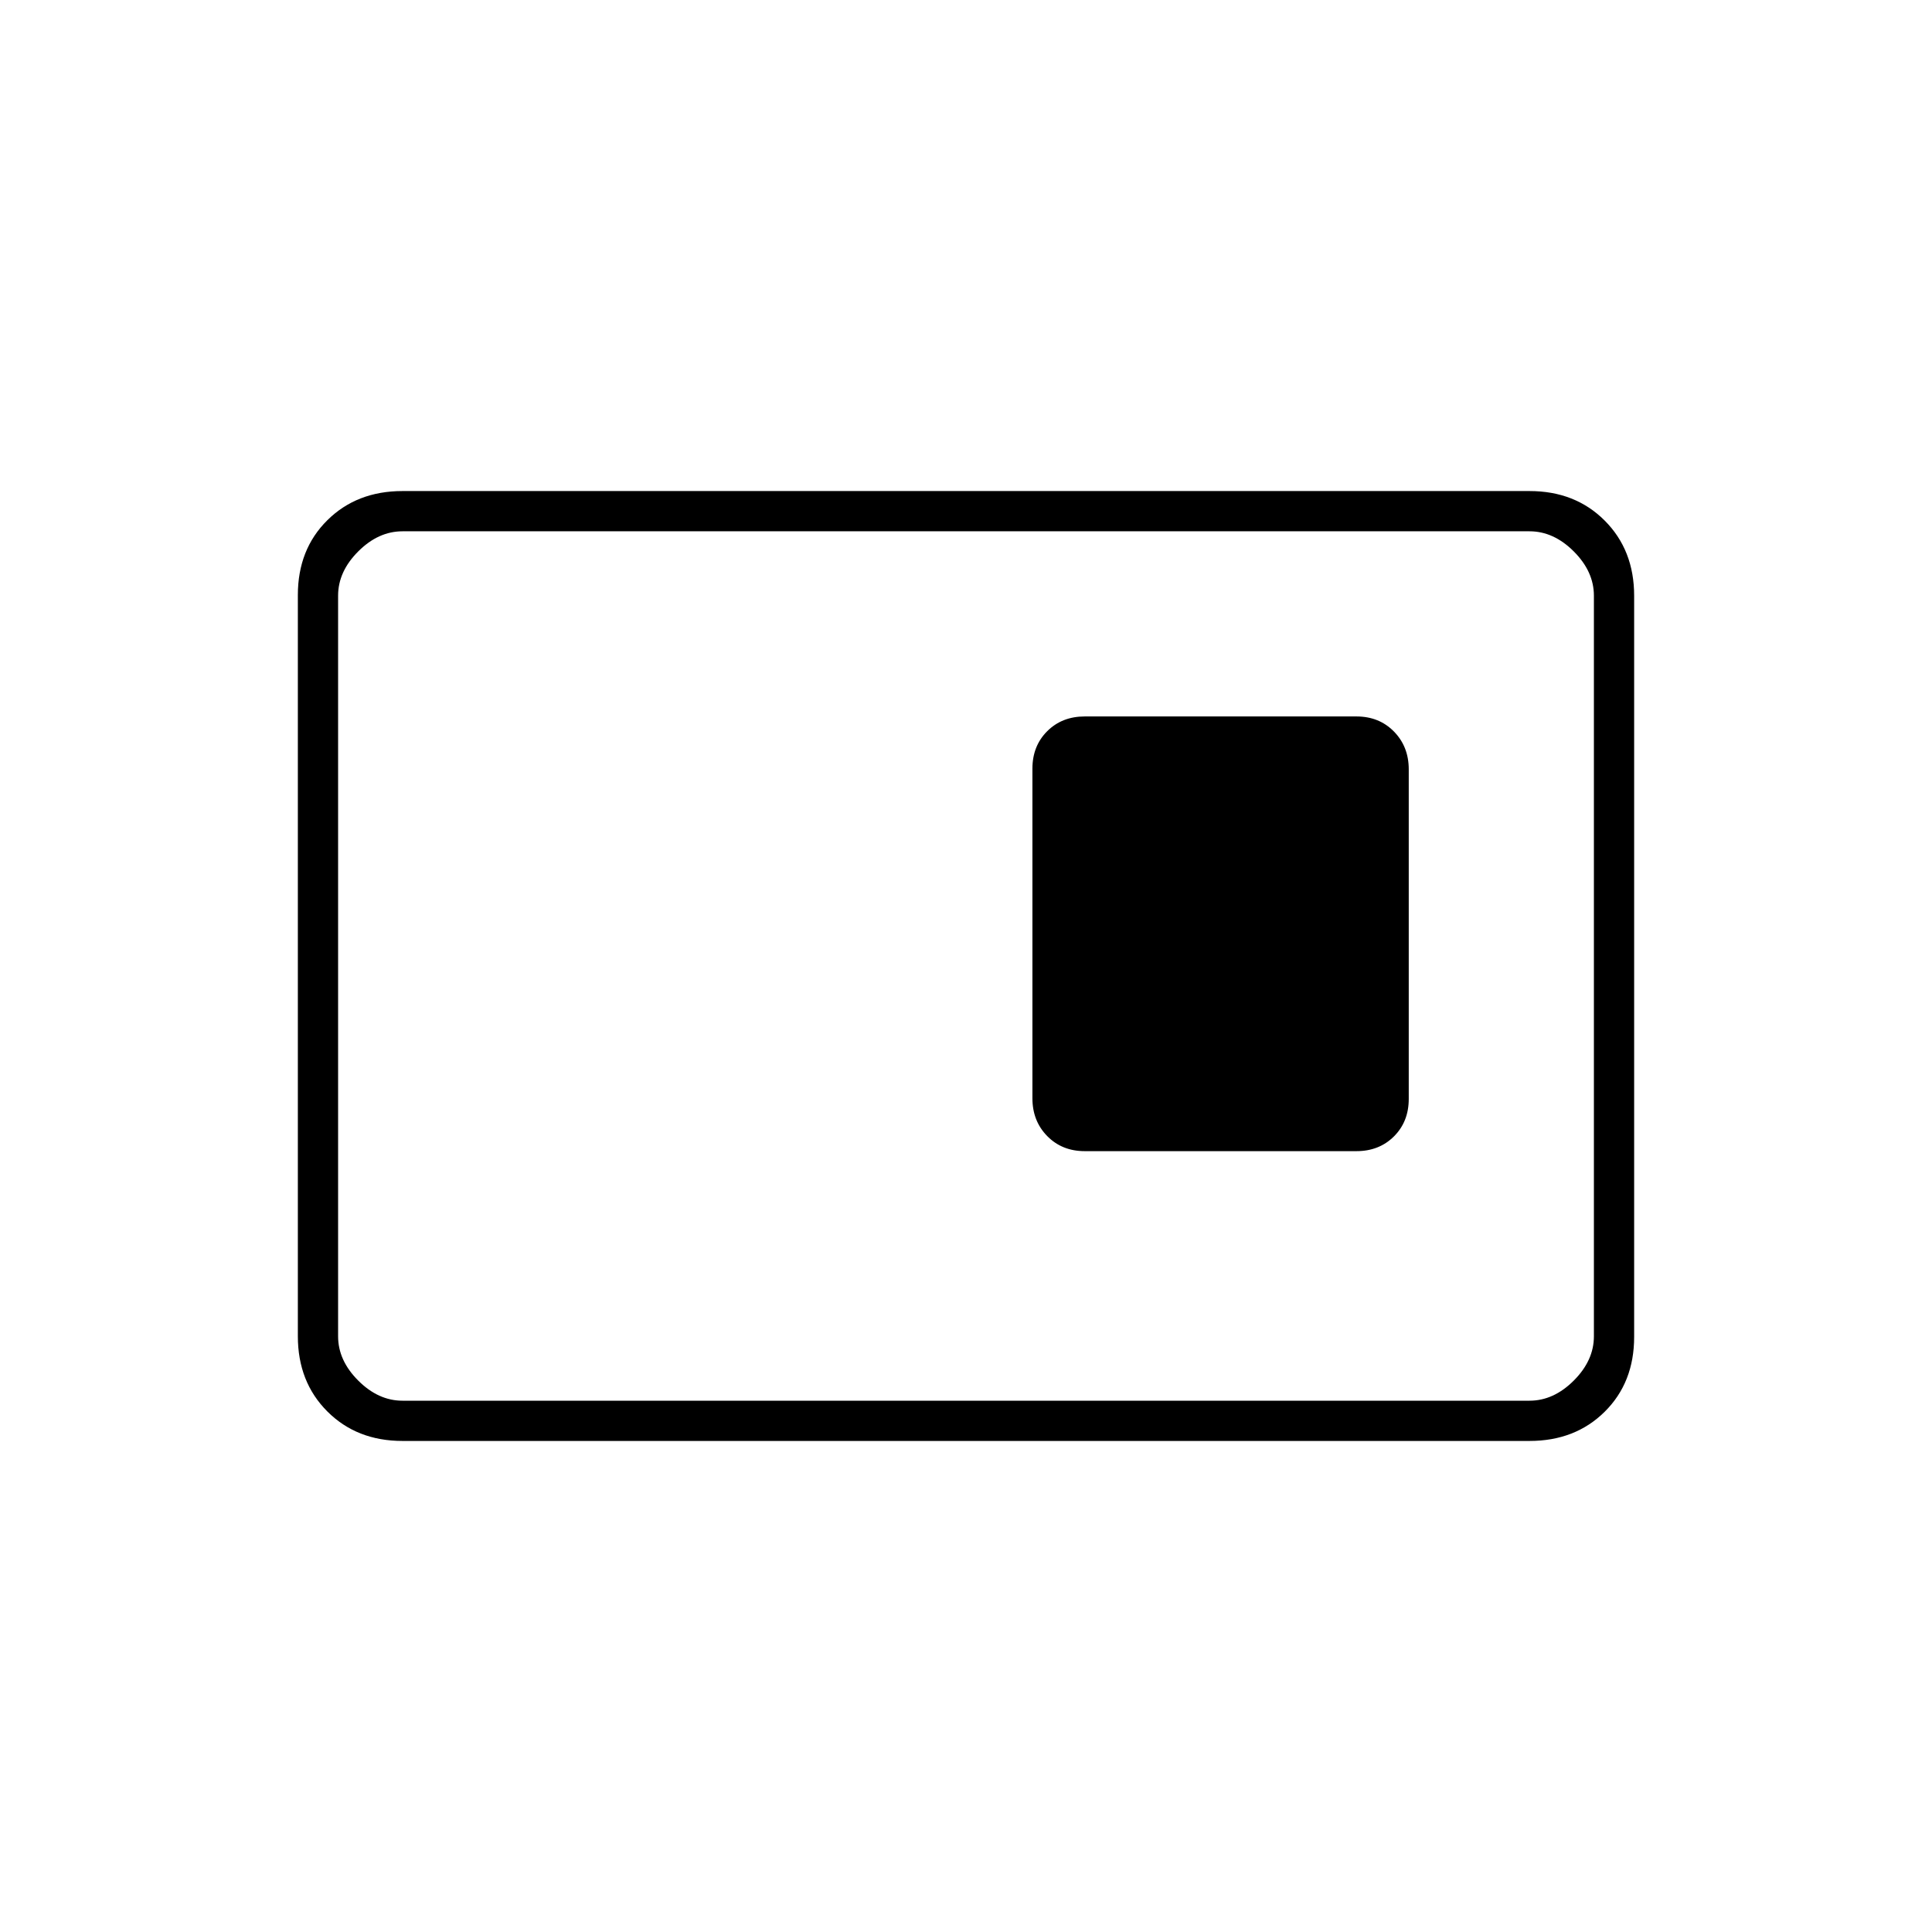 <svg xmlns="http://www.w3.org/2000/svg" height="20" viewBox="0 -960 960 960" width="20"><path d="M539-388h135q11.3 0 18.65-7.33 7.35-7.34 7.35-18.61v-163.78q0-11.28-7.35-18.78Q685.3-604 674-604H539q-11.3 0-18.65 7.33-7.35 7.34-7.35 18.61v163.78q0 11.28 7.35 18.78Q527.7-388 539-388ZM200-244q-22.7 0-37.35-14.66Q148-273.32 148-296.04v-368.24q0-22.72 14.65-37.22T200-716h560q22.7 0 37.35 14.66Q812-686.68 812-663.96v368.24q0 22.72-14.65 37.22T760-244H200Zm0-20h560q12 0 22-10t10-22v-368q0-12-10-22t-22-10H200q-12 0-22 10t-10 22v368q0 12 10 22t22 10Zm-32 0v-432 432Z"/></svg>